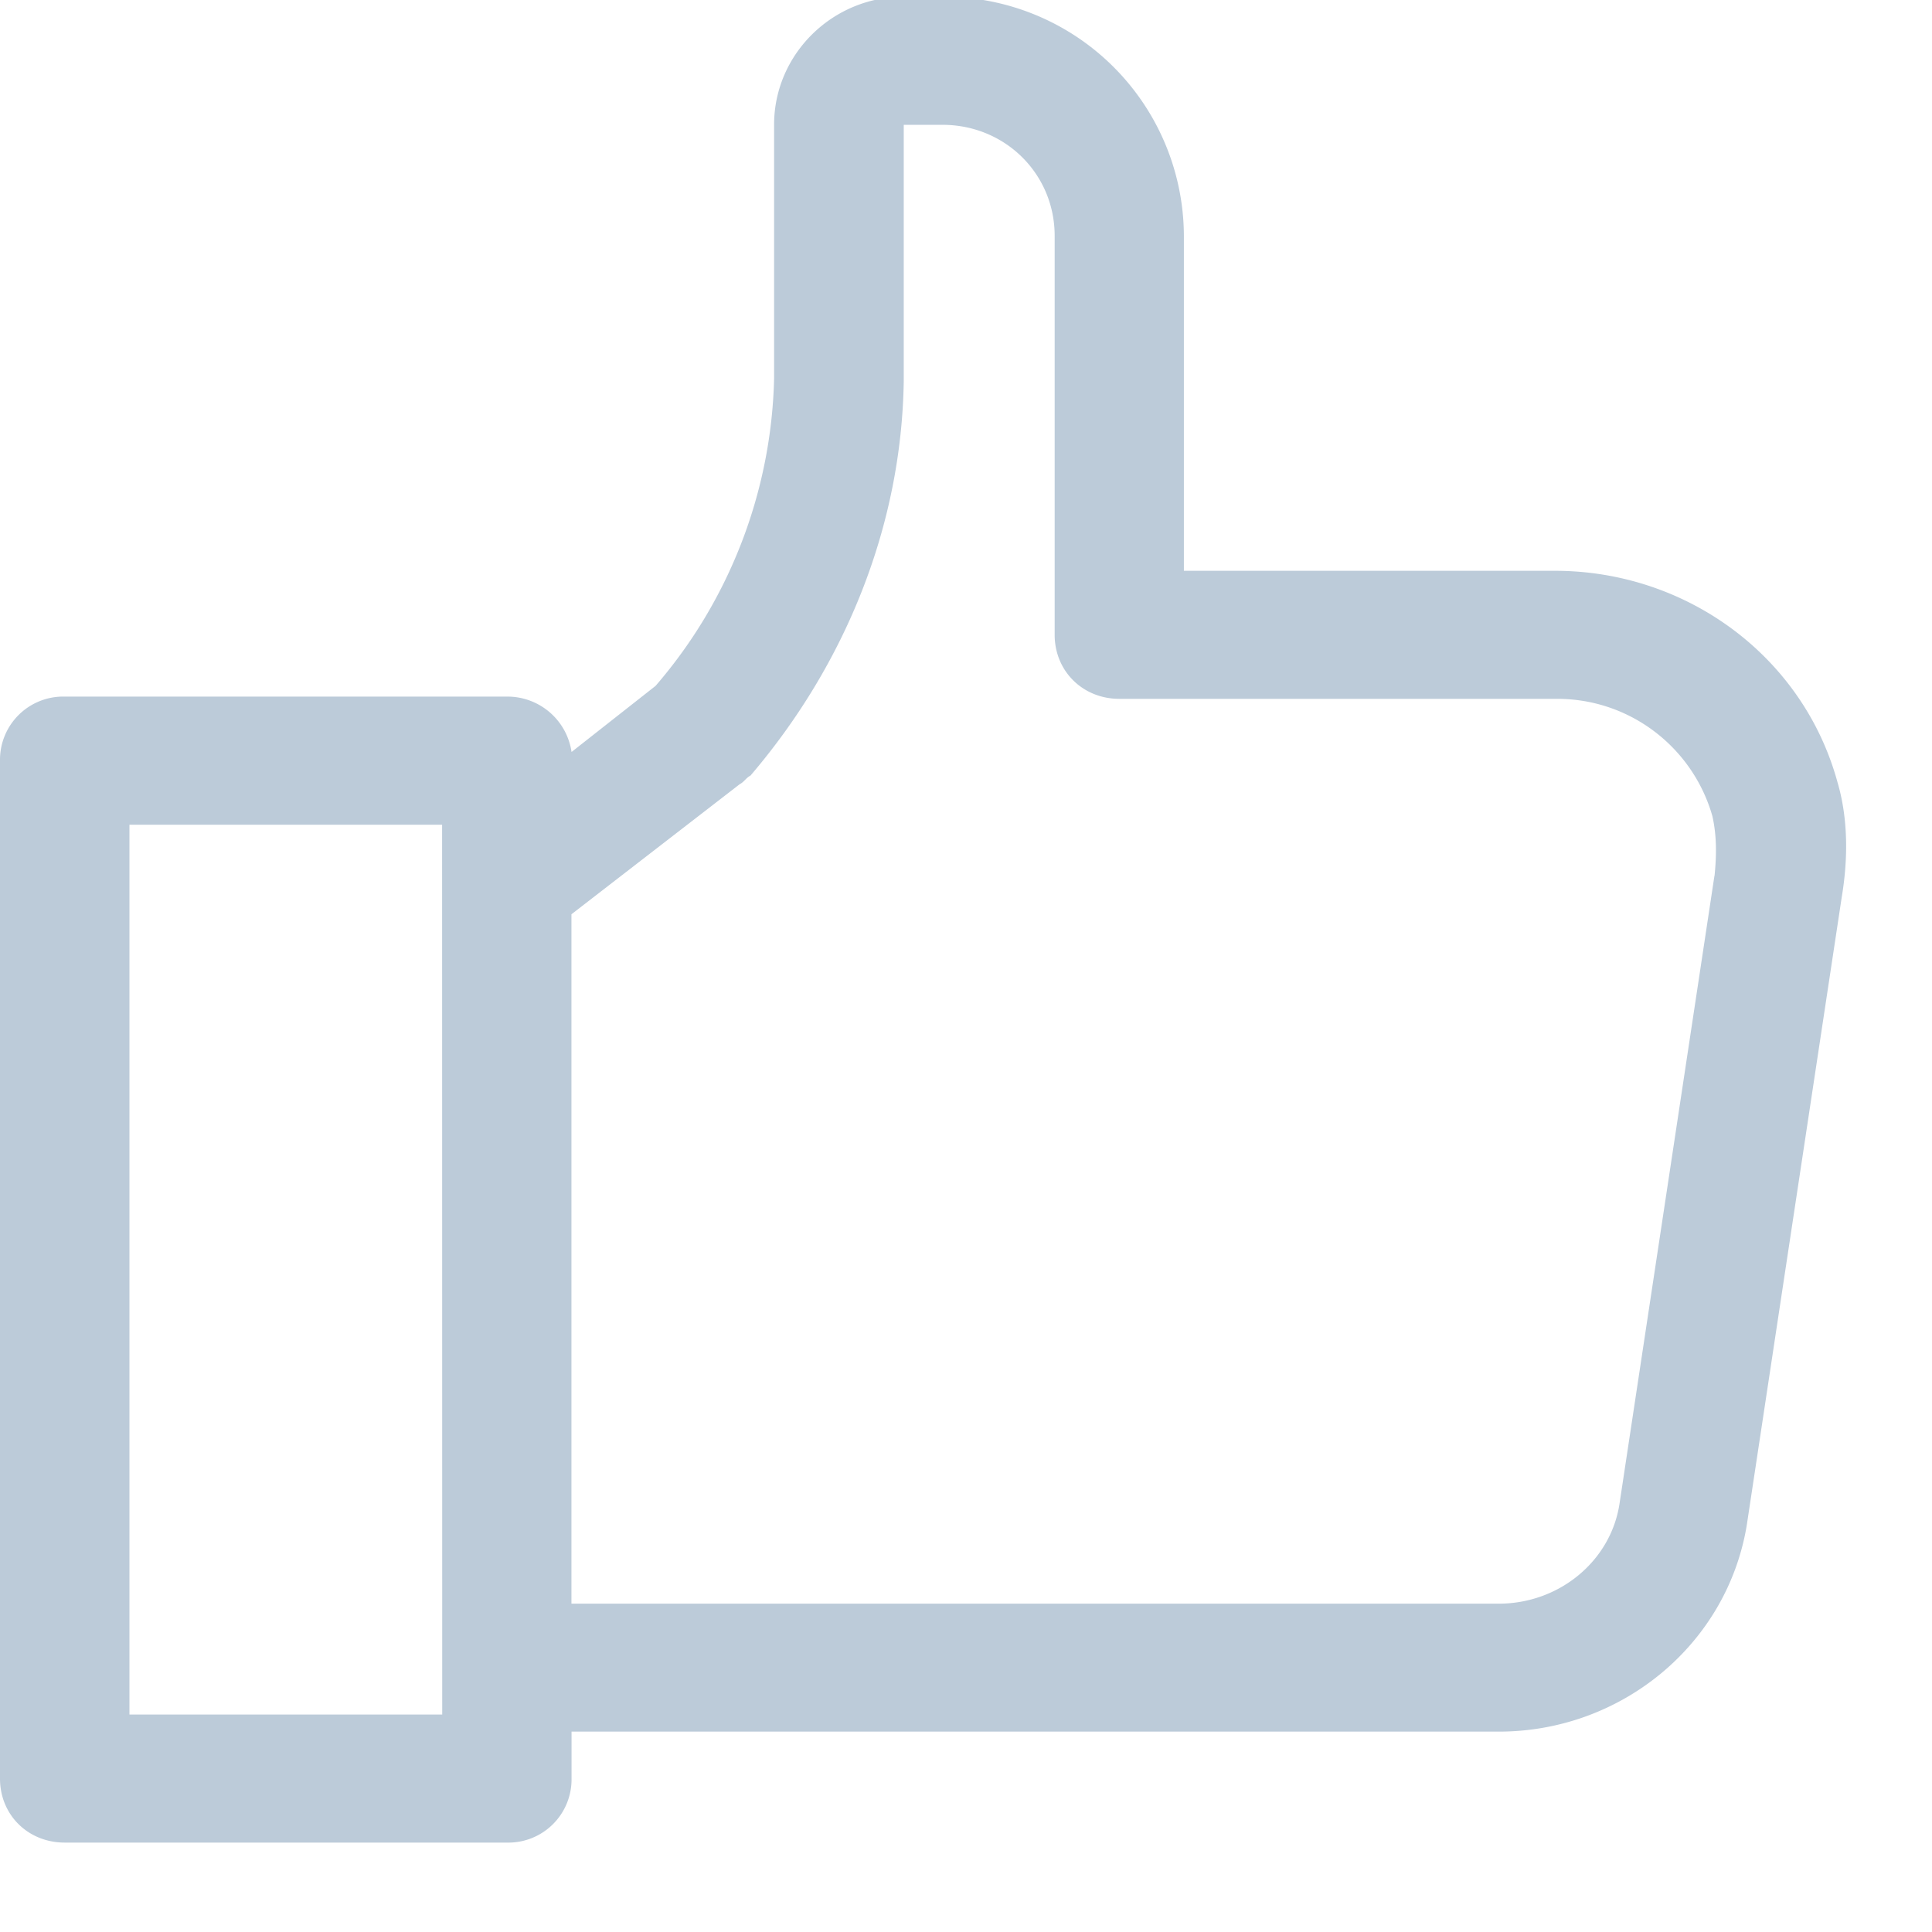 <svg xmlns="http://www.w3.org/2000/svg" width="18" height="18" viewBox="0 0 18 18"><g><g><path fill="#bccbd9" d="M15.973 8.16l-.884 5.847c-.08.536-.562.934-1.125.934h-8.64V8.518l1.568-1.212c.04-.02.06-.06.1-.08C7.876 6.192 8.4 4.9 8.42 3.55V1.163h.361c.583 0 1.045.457 1.045 1.034v3.717c0 .338.261.597.603.597h4.079c.683 0 1.265.457 1.446 1.093.04.179.04.358.02.556zM4.12 15.974H1.206v-8.29h2.913zM14.487 5.318H11.03V2.197A2.235 2.235 0 0 0 8.78-.03h-.362c-.663 0-1.206.536-1.206 1.192V3.53A4.544 4.544 0 0 1 6.108 6.39l-.783.616a.604.604 0 0 0-.603-.516H.602A.589.589 0 0 0 0 7.087v9.484c0 .338.261.596.603.596h4.119a.589.589 0 0 0 .603-.596v-.438h8.64c1.144 0 2.129-.815 2.31-1.928l.884-5.846c.06-.358.06-.735-.04-1.073-.322-1.173-1.407-1.968-2.632-1.968z"/></g></g></svg>